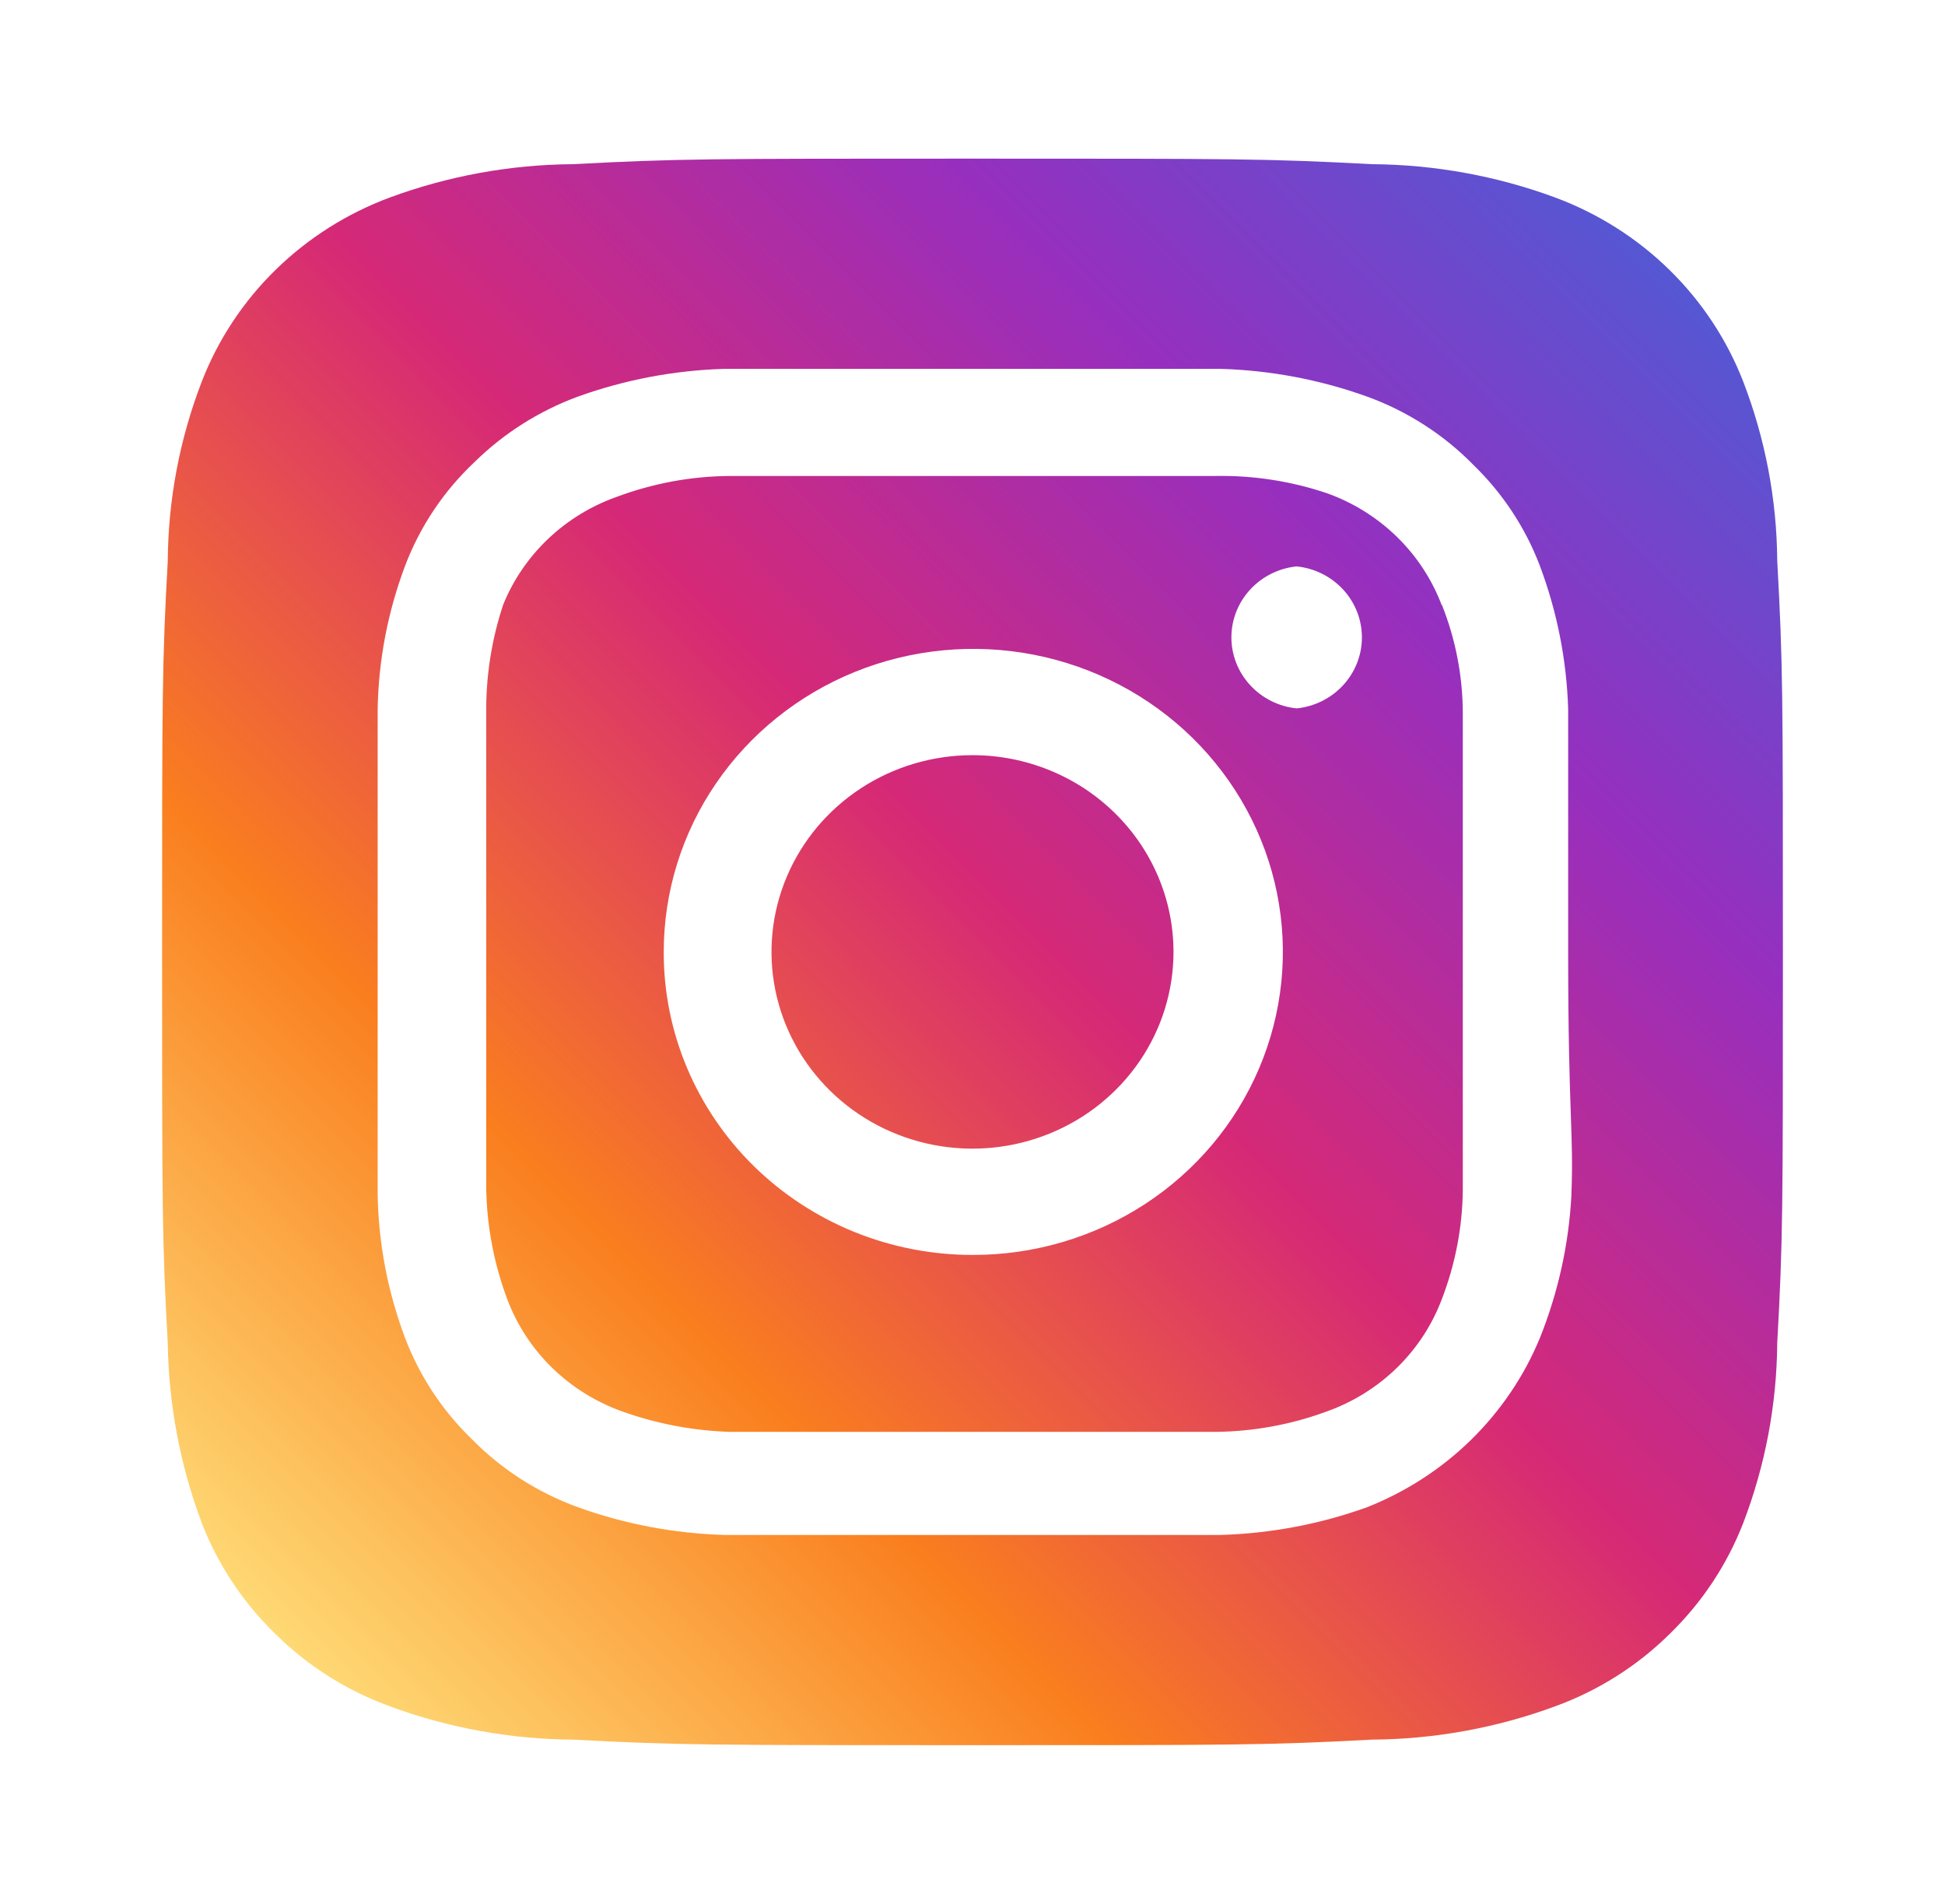 <svg width="47" height="46" viewBox="0 0 47 46" fill="none" xmlns="http://www.w3.org/2000/svg">
<path d="M23.5 18.246C22.539 18.246 21.6 18.525 20.802 19.047C20.003 19.57 19.381 20.312 19.013 21.181C18.645 22.049 18.549 23.005 18.736 23.927C18.924 24.849 19.386 25.696 20.066 26.361C20.745 27.026 21.61 27.478 22.552 27.662C23.494 27.845 24.471 27.751 25.358 27.391C26.246 27.031 27.004 26.422 27.538 25.64C28.072 24.859 28.357 23.94 28.357 23C28.357 22.375 28.231 21.757 27.987 21.181C27.743 20.604 27.385 20.08 26.934 19.639C26.483 19.197 25.948 18.847 25.358 18.608C24.769 18.369 24.138 18.246 23.5 18.246ZM42.946 13.55C42.936 12.07 42.657 10.604 42.124 9.219C41.73 8.205 41.122 7.285 40.339 6.519C39.556 5.752 38.616 5.157 37.58 4.772C36.165 4.25 34.667 3.977 33.154 3.967C30.628 3.833 29.884 3.833 23.5 3.833C17.116 3.833 16.372 3.833 13.845 3.967C12.333 3.977 10.835 4.25 9.419 4.772C8.384 5.157 7.444 5.752 6.66 6.519C5.877 7.285 5.269 8.205 4.876 9.219C4.342 10.604 4.064 12.07 4.054 13.55C3.917 16.023 3.917 16.751 3.917 23C3.917 29.248 3.917 29.976 4.054 32.449C4.075 33.934 4.353 35.405 4.876 36.8C5.267 37.809 5.875 38.723 6.658 39.483C7.438 40.254 8.38 40.849 9.419 41.227C10.835 41.749 12.333 42.022 13.845 42.032C16.372 42.166 17.116 42.166 23.5 42.166C29.884 42.166 30.628 42.166 33.154 42.032C34.667 42.022 36.165 41.749 37.58 41.227C38.619 40.849 39.562 40.254 40.342 39.483C41.125 38.723 41.732 37.809 42.124 36.8C42.657 35.408 42.935 33.935 42.946 32.449C43.083 29.976 43.083 29.248 43.083 23C43.083 16.751 43.083 16.023 42.946 13.55ZM37.972 28.884C37.909 30.067 37.651 31.232 37.208 32.334C36.828 33.253 36.263 34.088 35.546 34.79C34.83 35.491 33.976 36.044 33.037 36.416C31.9 36.826 30.703 37.052 29.492 37.087C27.945 37.087 27.534 37.087 23.5 37.087C19.466 37.087 19.054 37.087 17.507 37.087C16.297 37.052 15.1 36.826 13.963 36.416C12.992 36.063 12.115 35.5 11.397 34.768C10.688 34.08 10.14 33.25 9.791 32.334C9.372 31.222 9.146 30.049 9.126 28.865C9.126 27.351 9.126 26.948 9.126 23C9.126 19.051 9.126 18.649 9.126 17.135C9.146 15.95 9.372 14.777 9.791 13.665C10.152 12.715 10.728 11.857 11.476 11.155C12.181 10.464 13.029 9.928 13.963 9.583C15.1 9.174 16.297 8.947 17.507 8.912C19.054 8.912 19.466 8.912 23.5 8.912C27.534 8.912 27.945 8.912 29.492 8.912C30.703 8.947 31.9 9.174 33.037 9.583C34.008 9.936 34.885 10.5 35.602 11.231C36.312 11.919 36.86 12.75 37.208 13.665C37.627 14.778 37.858 15.95 37.894 17.135C37.894 18.649 37.894 19.051 37.894 23C37.894 26.948 38.031 27.351 37.972 28.865V28.884ZM34.839 14.624C34.605 14.005 34.238 13.443 33.761 12.976C33.284 12.509 32.71 12.149 32.077 11.921C31.209 11.627 30.294 11.484 29.375 11.5C27.847 11.5 27.416 11.5 23.5 11.5C19.583 11.5 19.152 11.5 17.625 11.5C16.701 11.508 15.786 11.677 14.922 11.998C14.299 12.216 13.731 12.561 13.255 13.01C12.779 13.46 12.406 14.003 12.161 14.605C11.877 15.458 11.738 16.352 11.75 17.25C11.75 18.745 11.75 19.166 11.75 23C11.75 26.833 11.75 27.255 11.75 28.75C11.769 29.653 11.941 30.547 12.259 31.395C12.492 32.014 12.86 32.576 13.336 33.043C13.813 33.509 14.388 33.869 15.02 34.097C15.856 34.398 16.735 34.566 17.625 34.596C19.152 34.596 19.583 34.596 23.5 34.596C27.416 34.596 27.847 34.596 29.375 34.596C30.299 34.587 31.214 34.418 32.077 34.097C32.71 33.869 33.284 33.509 33.761 33.043C34.238 32.576 34.605 32.014 34.839 31.395C35.166 30.549 35.339 29.654 35.348 28.75C35.348 27.255 35.348 26.833 35.348 23C35.348 19.166 35.348 18.745 35.348 17.25C35.348 16.345 35.176 15.447 34.839 14.605V14.624ZM23.5 30.321C22.518 30.321 21.547 30.132 20.64 29.764C19.733 29.395 18.91 28.856 18.217 28.176C17.524 27.496 16.975 26.688 16.601 25.8C16.227 24.912 16.036 23.96 16.039 23C16.039 21.551 16.478 20.134 17.301 18.93C18.124 17.726 19.293 16.787 20.661 16.233C22.029 15.68 23.534 15.536 24.986 15.82C26.438 16.104 27.771 16.803 28.816 17.829C29.861 18.855 30.573 20.162 30.859 21.583C31.145 23.005 30.994 24.477 30.425 25.815C29.856 27.152 28.894 28.294 27.661 29.097C26.428 29.899 24.98 30.325 23.5 30.321ZM31.333 17.116C30.9 17.071 30.5 16.871 30.209 16.554C29.917 16.237 29.756 15.826 29.756 15.4C29.756 14.974 29.917 14.563 30.209 14.246C30.5 13.93 30.9 13.729 31.333 13.685C31.766 13.729 32.167 13.93 32.458 14.246C32.749 14.563 32.91 14.974 32.91 15.4C32.91 15.826 32.749 16.237 32.458 16.554C32.167 16.871 31.766 17.071 31.333 17.116Z" fill="url(#paint0_linear_1734_21114)"/>
<defs>
<linearGradient id="paint0_linear_1734_21114" x1="41.125" y1="5.894" x2="6.941" y2="39.968" gradientUnits="userSpaceOnUse">
<stop stop-color="#4F5BD5"/>
<stop offset="0.234" stop-color="#962FBF"/>
<stop offset="0.484" stop-color="#D62976"/>
<stop offset="0.74" stop-color="#FA7E1E"/>
<stop offset="1" stop-color="#FEDA75"/>
</linearGradient>
</defs>
</svg>
